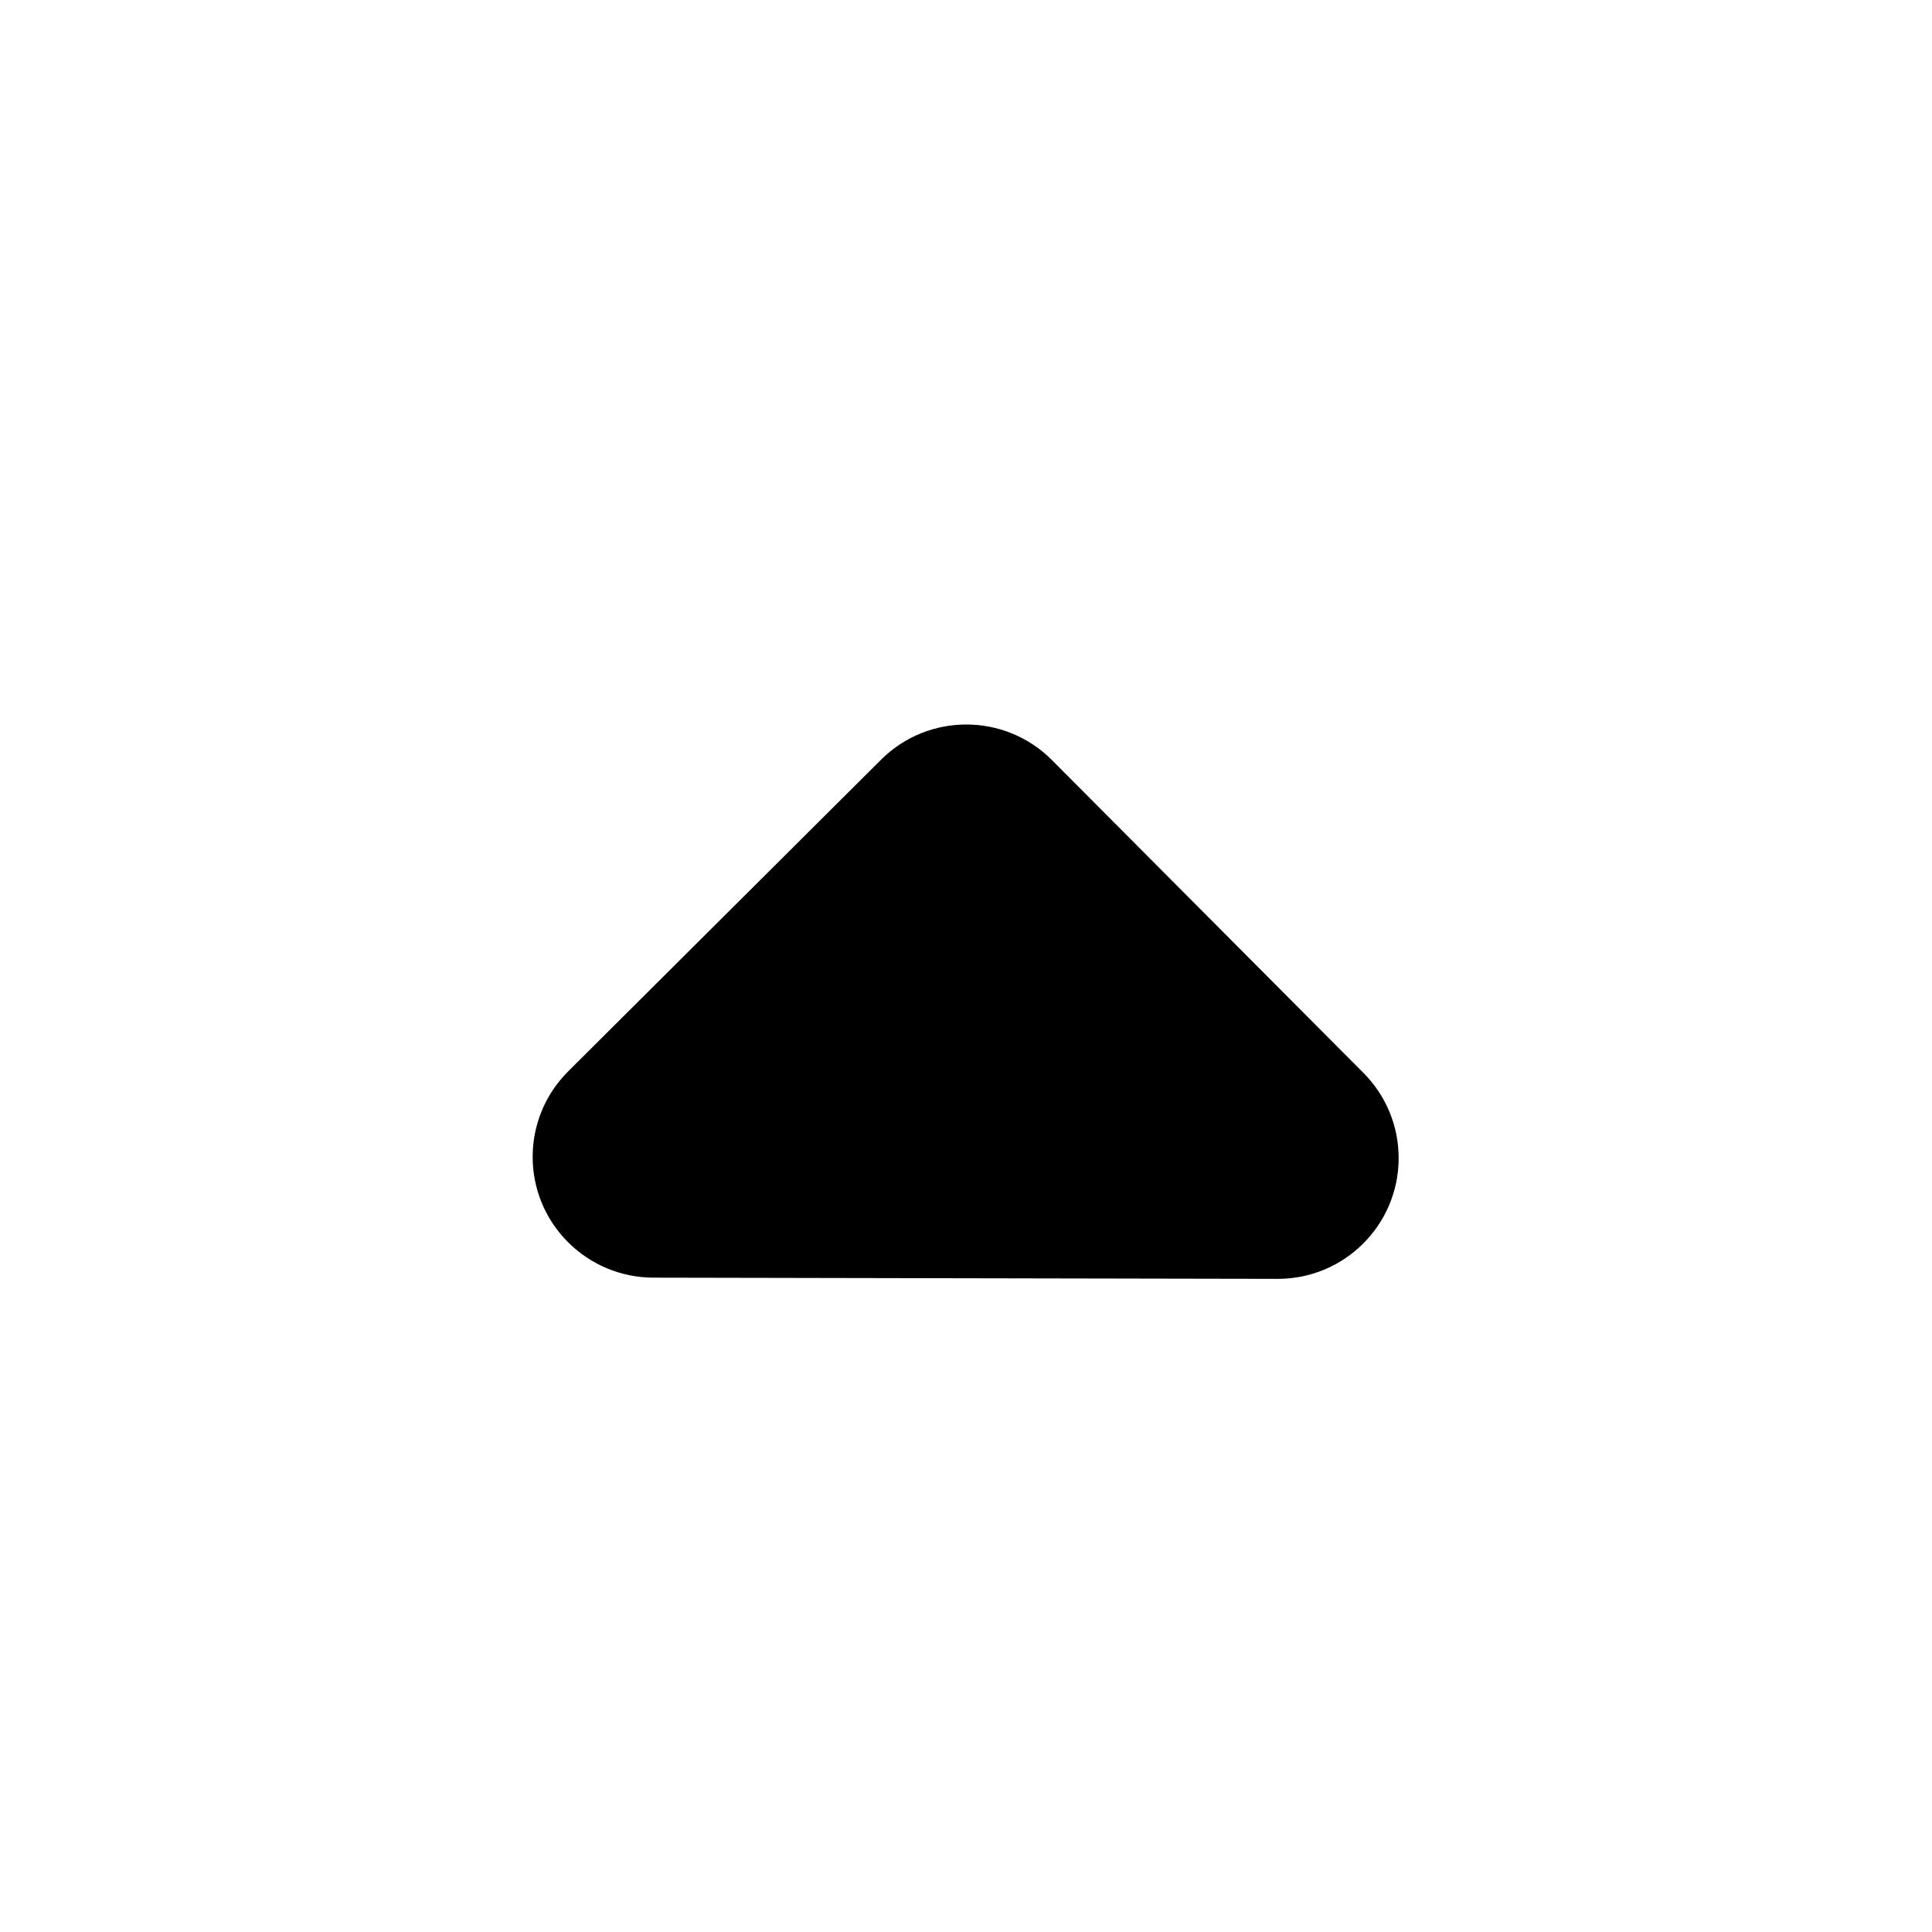 <svg width="16" height="16" viewBox="0 0 16 16" fill="none" xmlns="http://www.w3.org/2000/svg">
<path d="M11.291 8.885L8.711 6.294C8.321 5.903 7.688 5.902 7.297 6.291L4.706 8.872C4.314 9.262 4.313 9.895 4.703 10.286C4.89 10.474 5.144 10.58 5.409 10.581L10.581 10.591C11.133 10.592 11.582 10.145 11.583 9.593C11.584 9.328 11.479 9.073 11.291 8.885Z" fill="black"/>
</svg>
